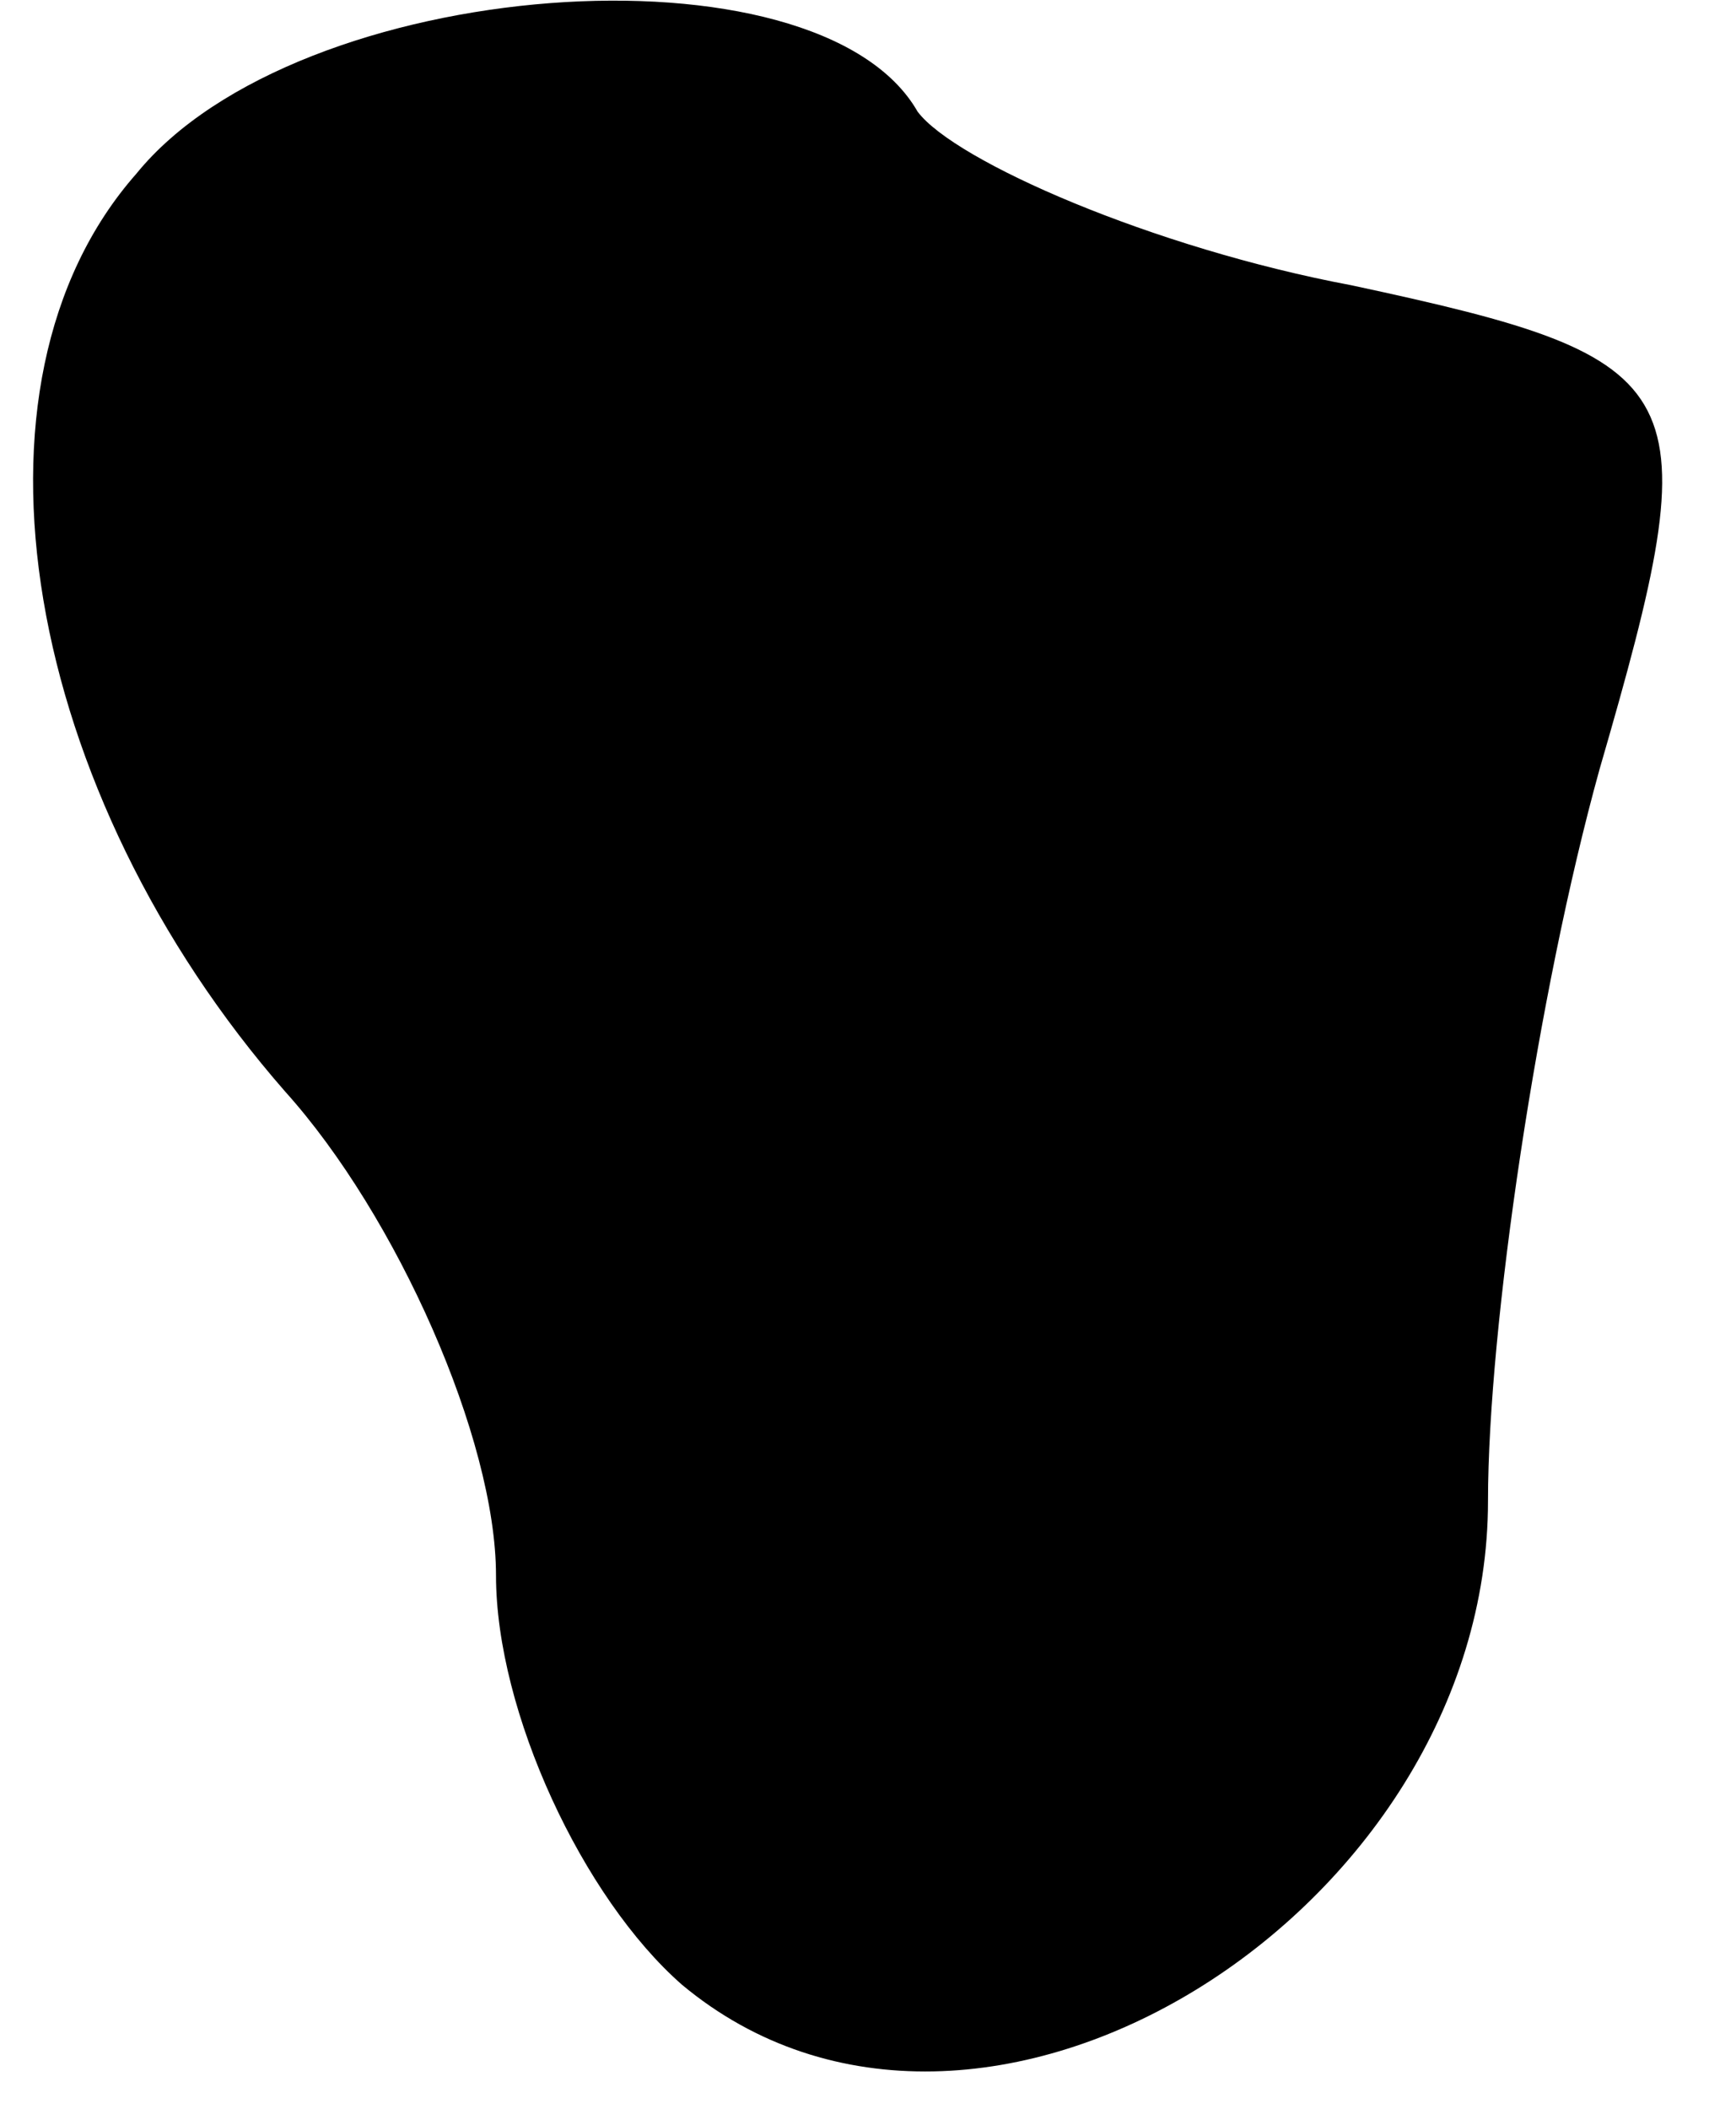 <?xml version="1.0" standalone="no"?>
<!DOCTYPE svg PUBLIC "-//W3C//DTD SVG 20010904//EN"
 "http://www.w3.org/TR/2001/REC-SVG-20010904/DTD/svg10.dtd">
<svg version="1.0" xmlns="http://www.w3.org/2000/svg"
 width="14pt" height="17pt" viewBox="0 0 14 17"
 preserveAspectRatio="xMidYMid meet">
<g transform="translate(0,17) scale(0.1,-0.1)"
fill="#000000" stroke="none">
<path fill="#000000" stroke="none" d="M11 156 c-15 -17 -9 -50 12 -74 9 -10
17 -28 17 -39 0 -11 7 -26 15 -33 24 -20 65 6 65 39 0 14 4 41 9 59 9 31 8 33
-20 39 -16 3 -32 10 -35 14 -8 14 -50 11 -63 -5z"/>
</g>
</svg>
